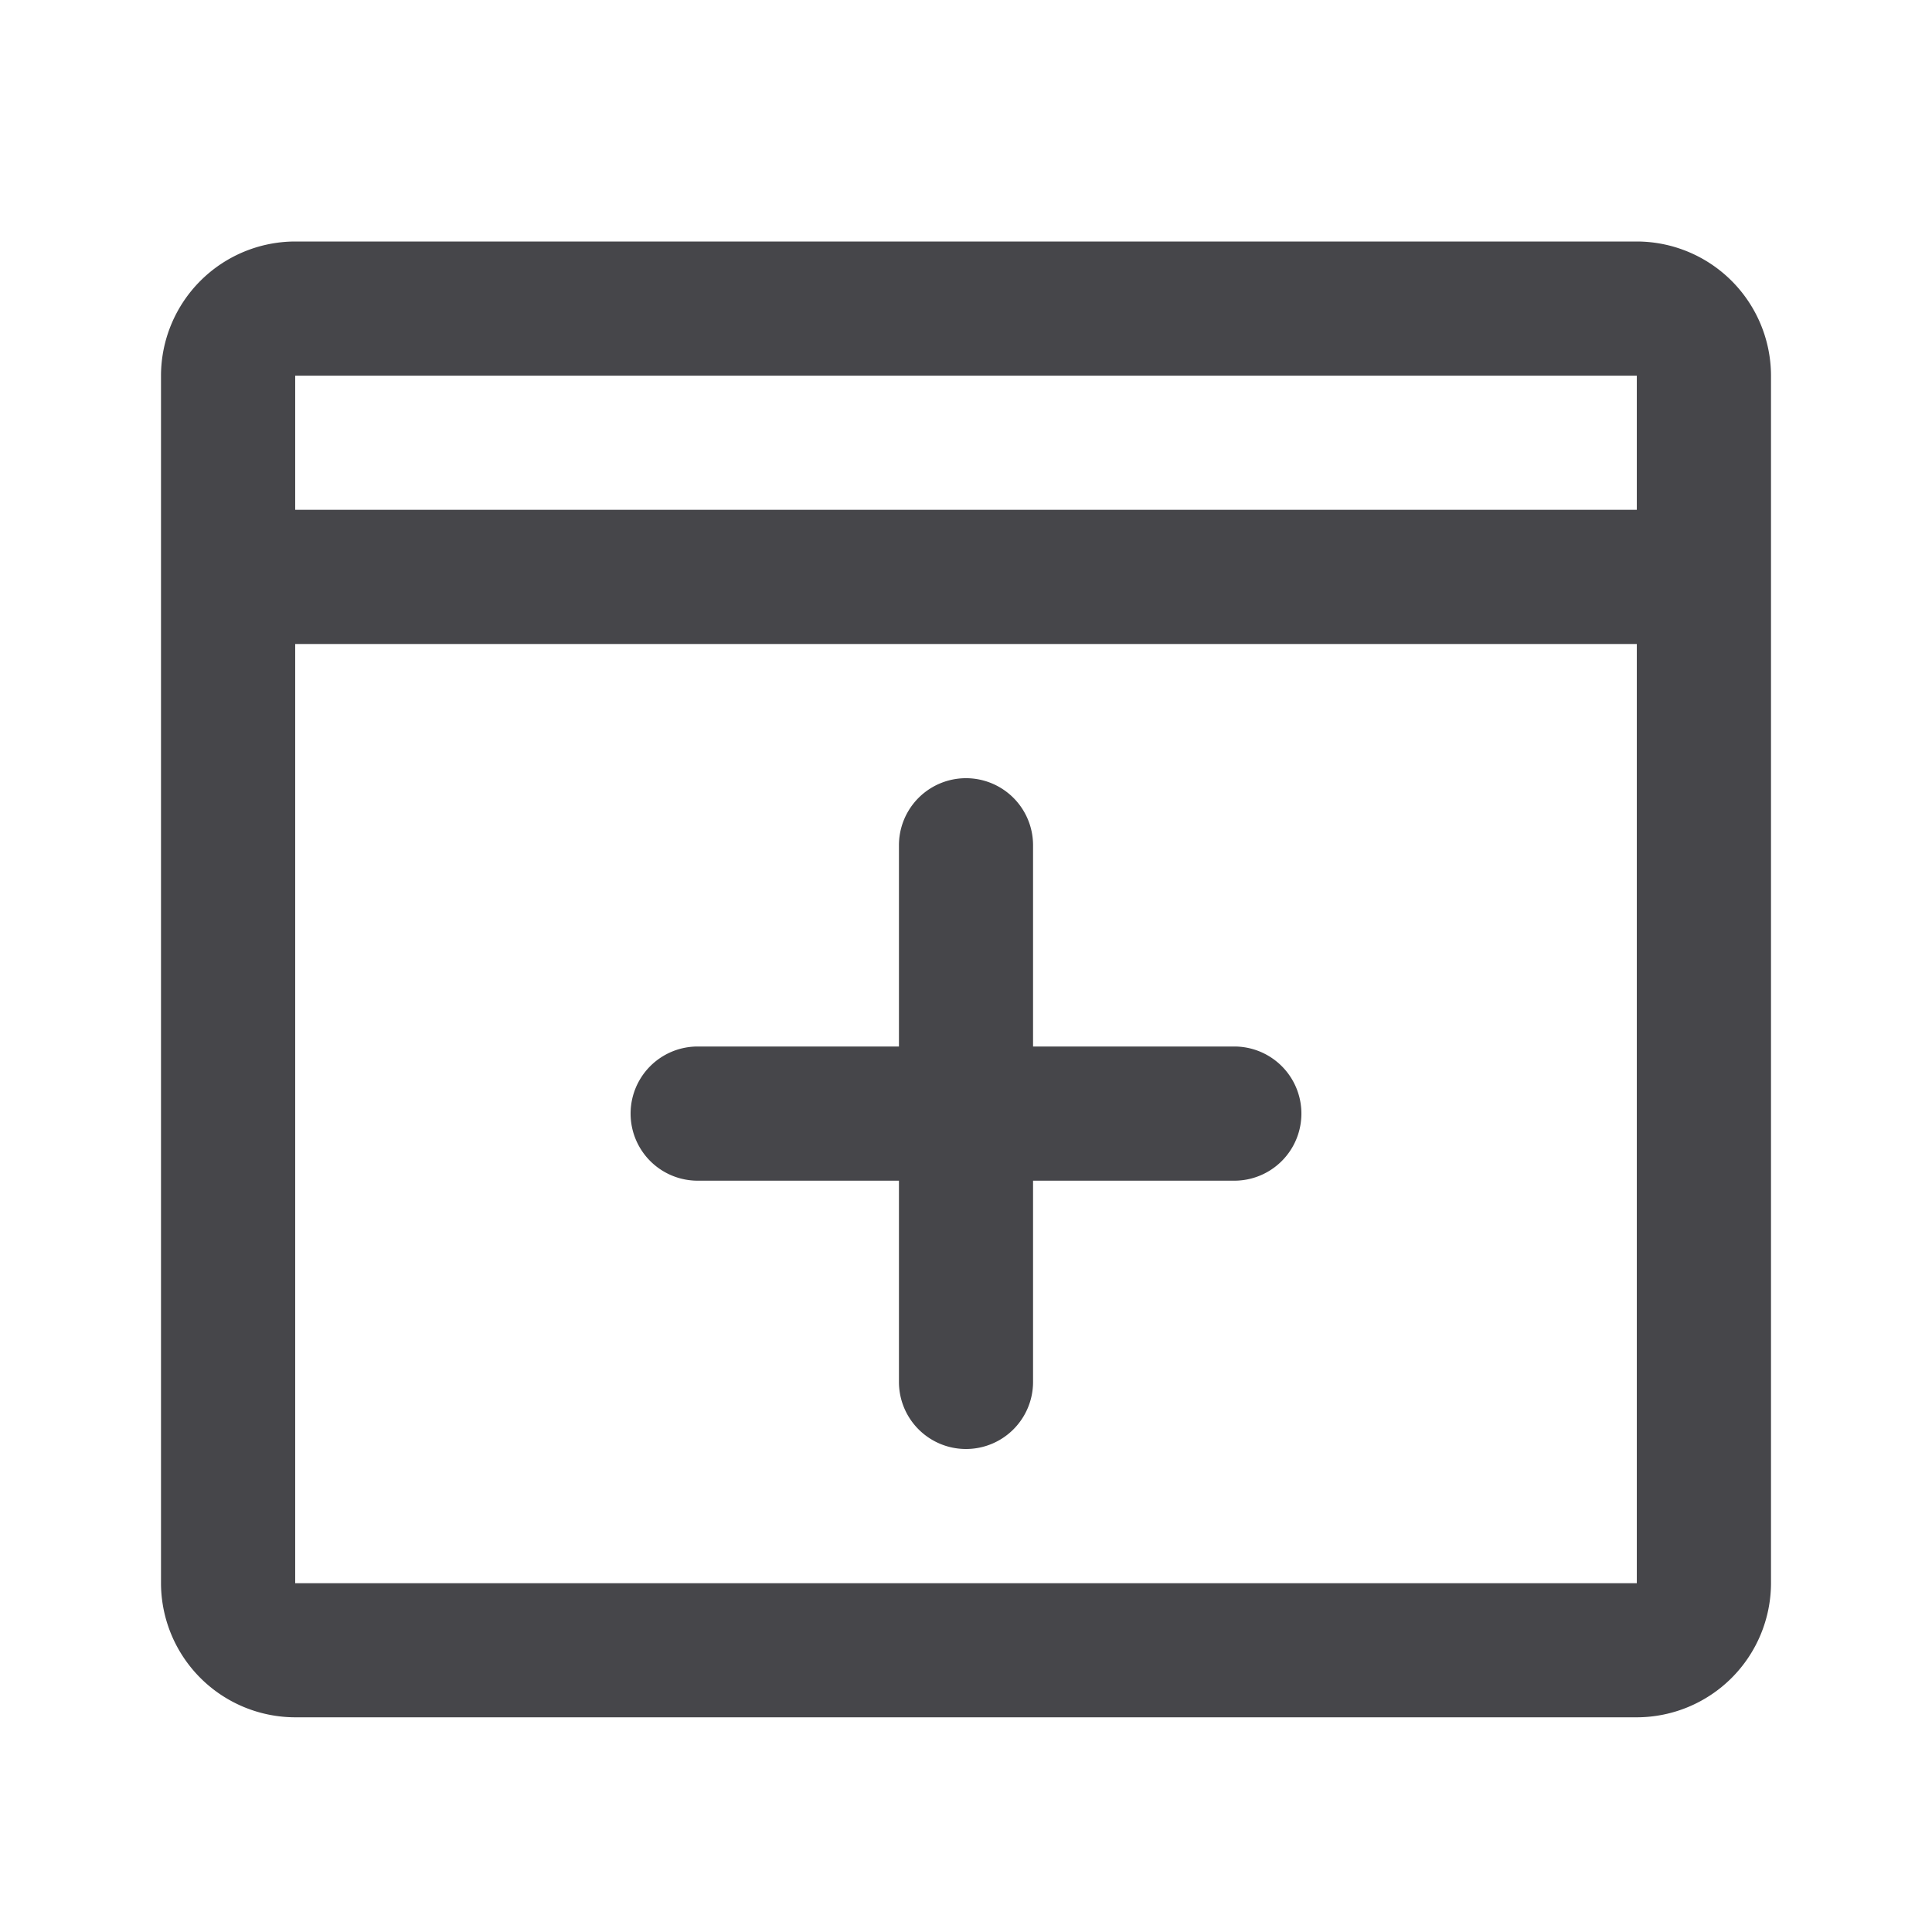 <svg xmlns="http://www.w3.org/2000/svg" fill="none" viewBox="0 0 24 24"><path fill="#46464A" fill-rule="evenodd" d="M22 19.667a1.67 1.67 0 0 1-1.667 1.666H3.667A1.67 1.67 0 0 1 2 19.667v-15A1.67 1.67 0 0 1 3.667 3h16.666A1.67 1.67 0 0 1 22 4.667v15ZM20.333 6.333V4.667H3.667v1.666h16.666ZM3.667 8h16.666v11.667H3.667V8Zm7.5 2.5a.833.833 0 0 1 1.666 0V13h2.5a.833.833 0 1 1 0 1.667h-2.5v2.5a.833.833 0 0 1-1.666 0v-2.5h-2.5a.833.833 0 0 1 0-1.667h2.5v-2.5Z" clip-rule="evenodd"/></svg>